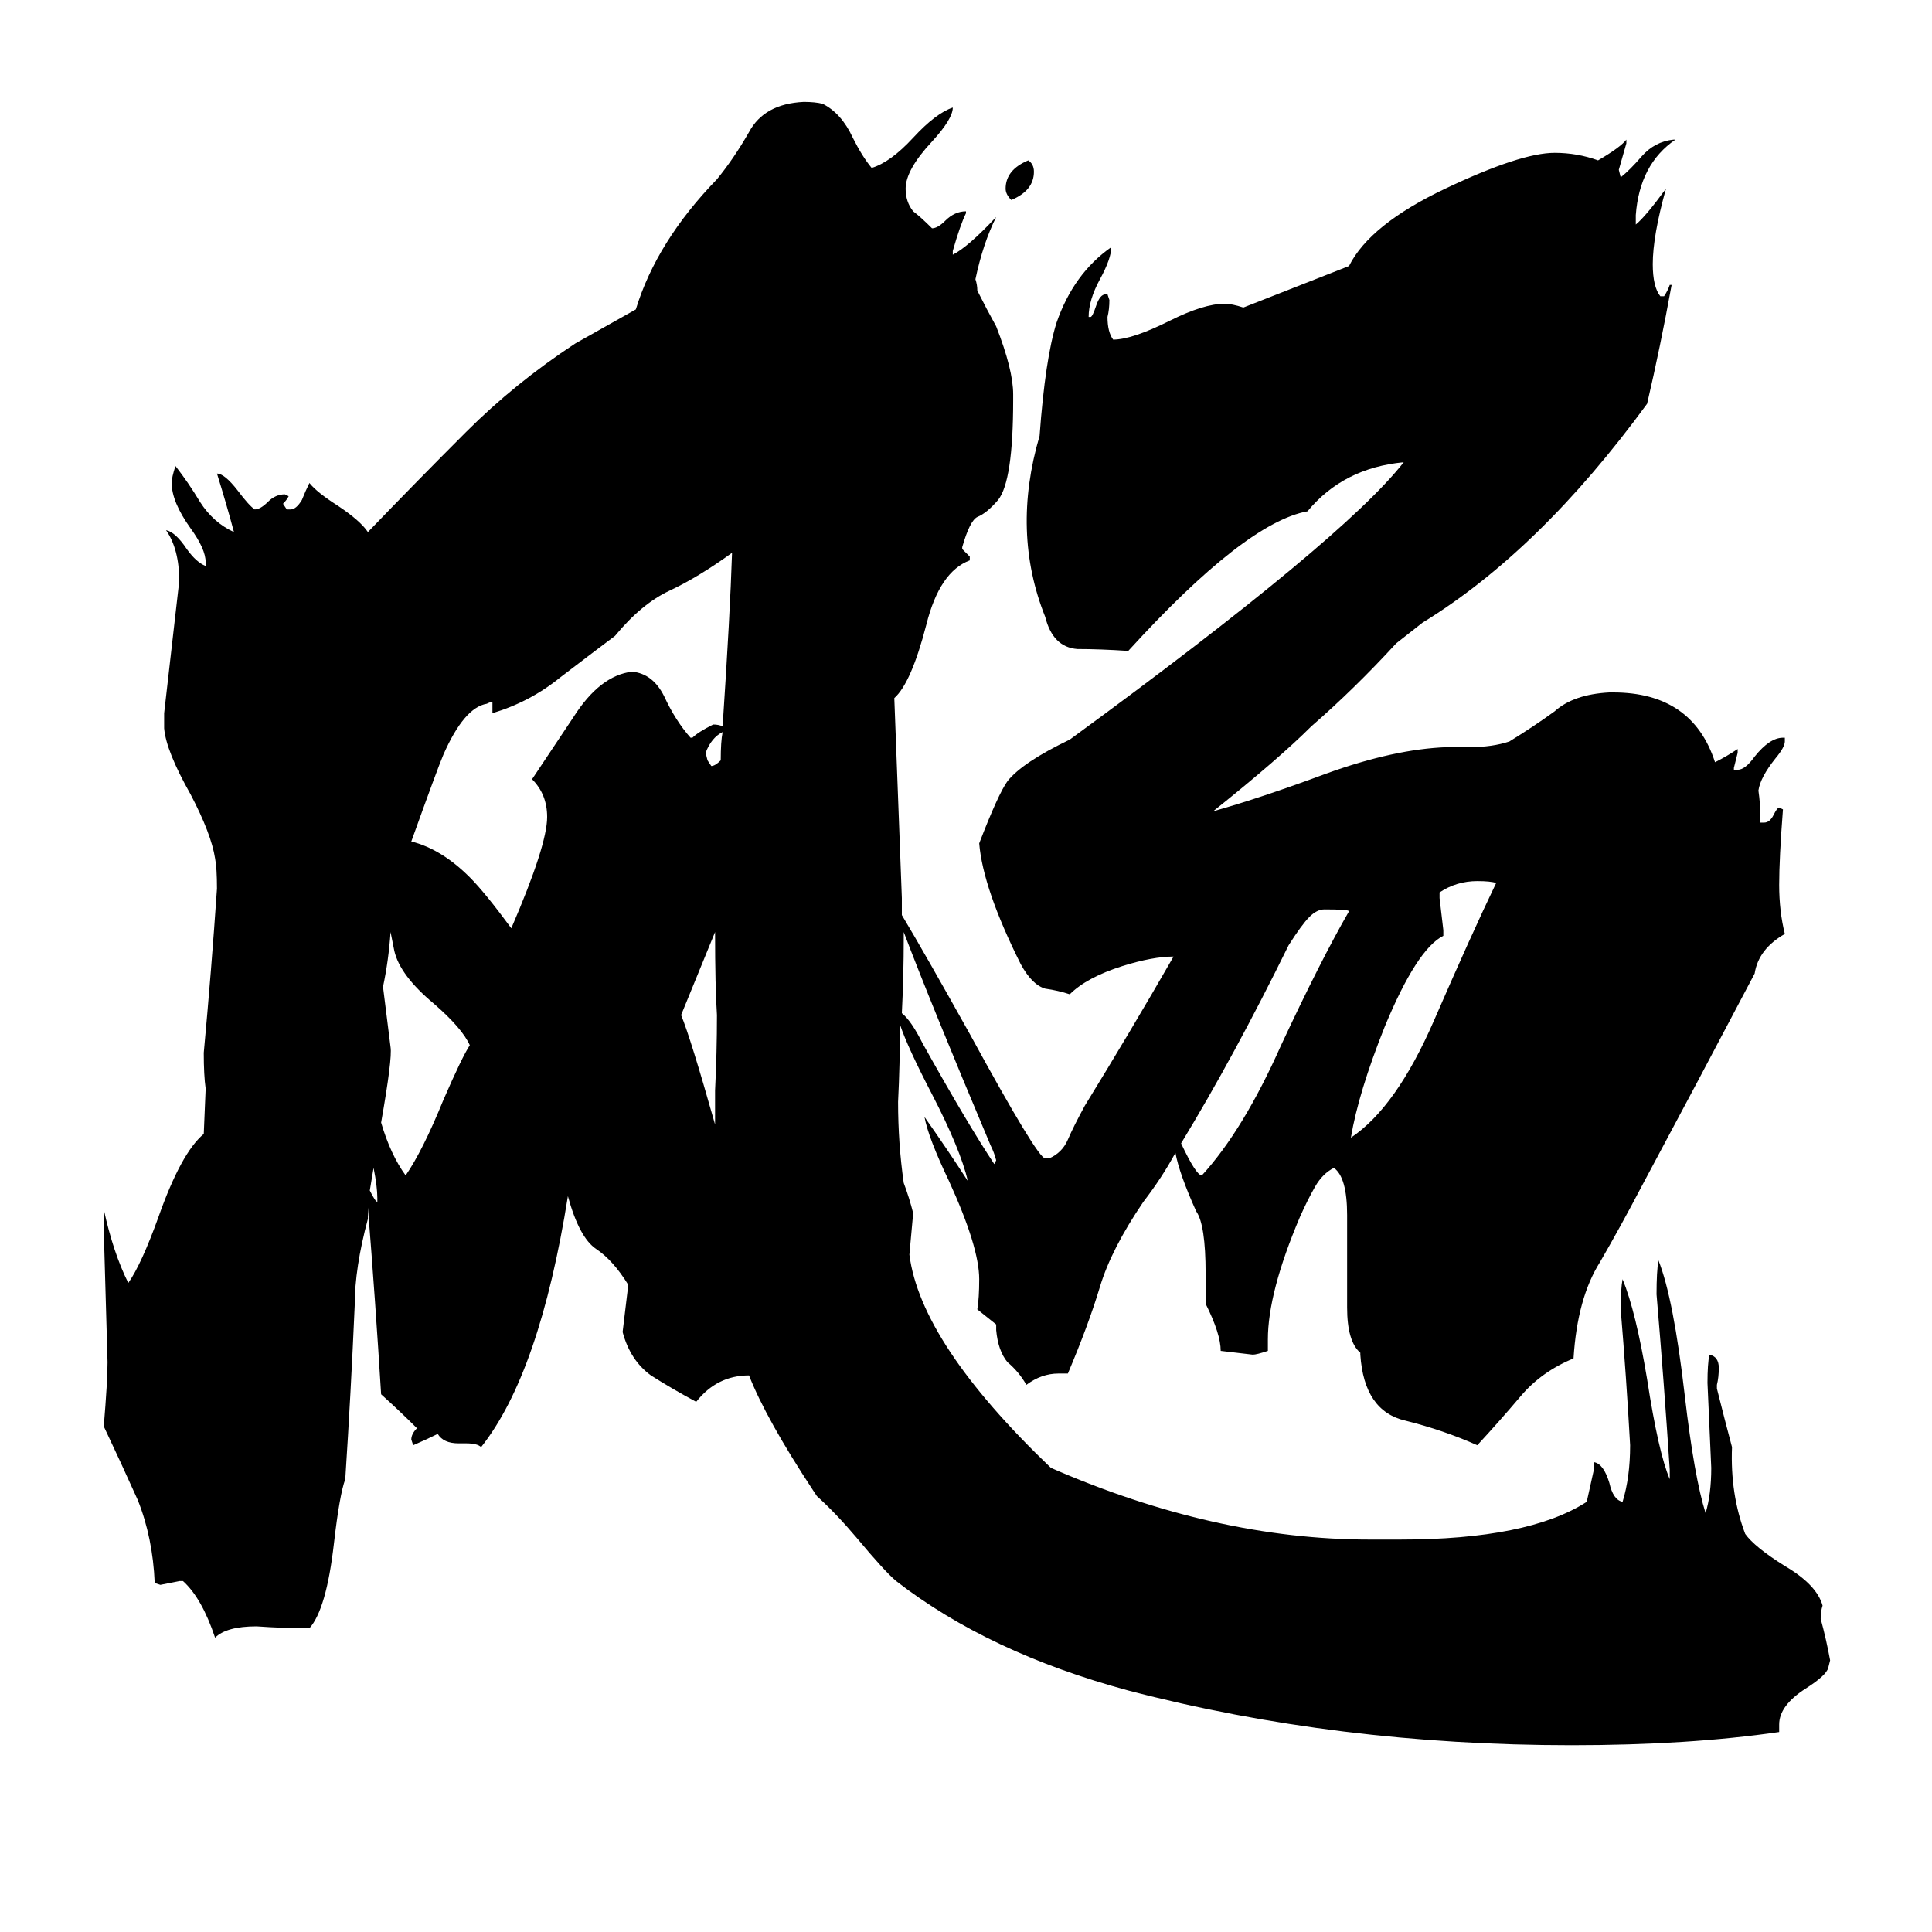 <svg xmlns="http://www.w3.org/2000/svg" viewBox="0 -800 1024 1024">
	<path fill="#000000" d="M793 -332Q790 -333 783 -333Q772 -333 763 -327V-324Q764 -315 765 -307V-304Q751 -297 734 -256Q720 -221 716 -197Q740 -213 760 -259Q780 -305 793 -332ZM548 -709Q548 -699 536 -694Q533 -697 533 -700Q533 -710 545 -715Q548 -713 548 -709ZM626 -194Q634 -177 637 -177Q659 -201 679 -246Q700 -291 715 -317Q715 -318 702 -318Q698 -318 694 -314Q690 -310 683 -299Q654 -240 626 -194ZM623 -189Q616 -176 606 -163Q589 -138 583 -118Q577 -98 566 -72H561Q552 -72 544 -66Q540 -73 534 -78Q529 -84 528 -95V-98Q523 -102 518 -106Q519 -112 519 -122Q519 -139 503 -174Q492 -197 490 -208Q502 -191 513 -174Q509 -191 494 -220Q481 -245 477 -257Q477 -236 476 -216Q476 -194 479 -173Q482 -165 484 -157Q483 -146 482 -135Q488 -88 557 -22Q644 16 726 16H742Q810 16 841 -4Q843 -13 845 -22V-25Q850 -24 853 -14Q855 -5 860 -4Q864 -17 864 -34Q862 -70 859 -106Q859 -117 860 -122Q867 -105 873 -69Q879 -30 885 -16V-21Q882 -67 878 -114Q878 -126 879 -132Q887 -112 893 -60Q898 -17 904 2Q907 -8 907 -22Q906 -44 905 -67Q905 -77 906 -82Q911 -81 911 -75Q911 -70 910 -66V-64Q914 -48 918 -33Q917 -8 925 13Q930 20 946 30Q963 40 966 51Q965 54 965 58Q968 69 970 80L969 84Q968 88 957 95Q943 104 943 114V118Q895 125 833 125Q709 125 598 96Q524 76 475 38Q469 33 454 15Q443 2 433 -7L431 -10Q406 -48 397 -71Q380 -71 369 -57Q356 -64 345 -71Q334 -79 330 -94L333 -119Q325 -132 316 -138Q307 -144 301 -166Q286 -72 255 -33Q253 -35 247 -35H243Q235 -35 232 -40Q226 -37 219 -34L218 -37Q218 -40 221 -43Q212 -52 202 -61Q199 -110 195 -160Q195 -157 195 -154Q188 -128 188 -108Q186 -62 183 -16Q180 -8 177 18Q173 53 164 63Q150 63 136 62Q120 62 114 68Q107 47 97 38H95Q90 39 85 40L82 39Q81 15 73 -5Q64 -25 55 -44Q57 -68 57 -78Q56 -113 55 -148V-159Q60 -136 68 -120Q75 -130 84 -155Q96 -189 108 -199L109 -223Q108 -230 108 -242Q112 -285 115 -329Q115 -340 114 -345Q112 -358 101 -379Q88 -402 87 -414V-422Q91 -457 95 -492Q95 -509 88 -519Q93 -518 99 -509Q104 -502 109 -500V-502Q109 -509 101 -520Q91 -534 91 -544Q91 -547 93 -553Q100 -544 106 -534Q113 -523 124 -518Q120 -533 115 -549Q119 -549 126 -540Q132 -532 135 -530Q138 -530 142 -534Q146 -538 151 -538L153 -537Q152 -535 150 -533L152 -530H154Q157 -530 160 -535Q162 -540 164 -544Q168 -539 179 -532Q191 -524 195 -518Q221 -545 247 -571Q273 -597 305 -618L337 -636Q348 -672 380 -705Q389 -716 397 -730Q405 -745 426 -746Q432 -746 436 -745Q446 -740 452 -727Q457 -717 462 -711Q472 -714 484 -727Q496 -740 505 -743Q505 -737 494 -725Q480 -710 480 -700Q480 -693 484 -688Q488 -685 494 -679Q497 -679 501 -683Q506 -688 512 -688V-687Q509 -681 505 -667V-665Q513 -669 528 -685Q521 -671 517 -652Q518 -649 518 -646Q523 -636 528 -627Q537 -604 537 -591V-588Q537 -545 529 -535Q523 -528 518 -526Q514 -524 510 -510V-509Q512 -507 514 -505V-503Q498 -497 491 -469Q483 -438 474 -430L478 -324Q478 -319 478 -315Q490 -295 514 -252Q550 -186 554 -186H556Q563 -189 566 -196Q569 -203 575 -214Q599 -253 622 -293Q611 -293 595 -288Q576 -282 567 -273Q561 -275 554 -276Q547 -278 541 -289Q521 -329 519 -353Q529 -379 534 -386Q542 -396 567 -408Q712 -514 744 -555Q712 -552 693 -529Q660 -523 598 -455Q583 -456 571 -456Q558 -457 554 -473Q536 -518 551 -569Q554 -610 560 -629Q569 -655 589 -669Q589 -663 583 -652Q577 -641 577 -632H578Q579 -632 581 -638Q583 -644 586 -644H587L588 -641Q588 -636 587 -632Q587 -624 590 -620Q600 -620 620 -630Q638 -639 649 -639Q653 -639 659 -637L715 -659Q726 -681 766 -700Q806 -719 824 -719Q836 -719 847 -715Q859 -722 862 -726V-724Q860 -717 858 -710L859 -706Q864 -710 870 -717Q877 -725 887 -726H888Q869 -713 867 -686V-681Q872 -685 883 -700Q876 -675 876 -660Q876 -648 880 -643H882Q884 -646 885 -649H886Q880 -616 873 -586Q816 -508 754 -470L740 -459Q718 -435 695 -415Q678 -398 643 -370Q668 -377 703 -390Q739 -403 767 -404H779Q791 -404 800 -407Q813 -415 824 -423Q834 -432 853 -433H855Q897 -433 909 -396Q915 -399 921 -403V-401Q920 -397 919 -393V-392H921Q925 -392 930 -399Q938 -409 945 -409H946V-407Q946 -404 941 -398Q933 -388 932 -381Q933 -374 933 -368V-364H935Q938 -364 940 -368Q942 -372 943 -372L945 -371Q943 -345 943 -331Q943 -317 946 -305Q932 -297 930 -284Q900 -227 870 -171Q859 -150 848 -131Q836 -112 834 -80Q817 -73 806 -60Q795 -47 783 -34Q765 -42 745 -47Q723 -52 721 -82V-83Q714 -89 714 -107V-156Q714 -176 707 -181Q701 -178 697 -171Q693 -164 689 -155Q672 -115 672 -90V-84Q666 -82 664 -82Q656 -83 647 -84Q647 -93 639 -109V-125Q639 -151 634 -158Q625 -178 623 -189ZM479 -306V-303Q479 -283 478 -263Q483 -259 489 -247Q513 -204 527 -183L528 -185Q527 -189 525 -193Q493 -269 479 -306ZM383 -415Q387 -475 388 -507Q370 -494 355 -487Q340 -480 326 -463Q314 -454 297 -441Q281 -428 261 -422Q261 -424 261 -428Q260 -428 258 -427Q246 -425 235 -400Q232 -393 218 -354Q234 -350 249 -335Q257 -327 271 -308Q290 -352 290 -367Q290 -379 282 -387Q290 -399 304 -420Q318 -442 335 -444Q346 -443 352 -431Q358 -418 366 -409H367Q370 -412 378 -416Q381 -416 383 -415ZM383 -412Q377 -409 374 -401L375 -397L377 -394Q379 -394 382 -397Q382 -407 383 -412ZM380 -262Q379 -277 379 -306L361 -262Q366 -250 379 -204V-222Q380 -242 380 -262ZM207 -306Q206 -291 203 -277L207 -245Q208 -239 202 -205Q207 -188 215 -177Q224 -190 235 -217Q245 -240 249 -246Q245 -255 230 -268Q212 -283 209 -296Q208 -301 207 -306ZM198 -181Q197 -175 196 -169Q199 -163 200 -163V-165Q200 -171 198 -181Z"/>
</svg>